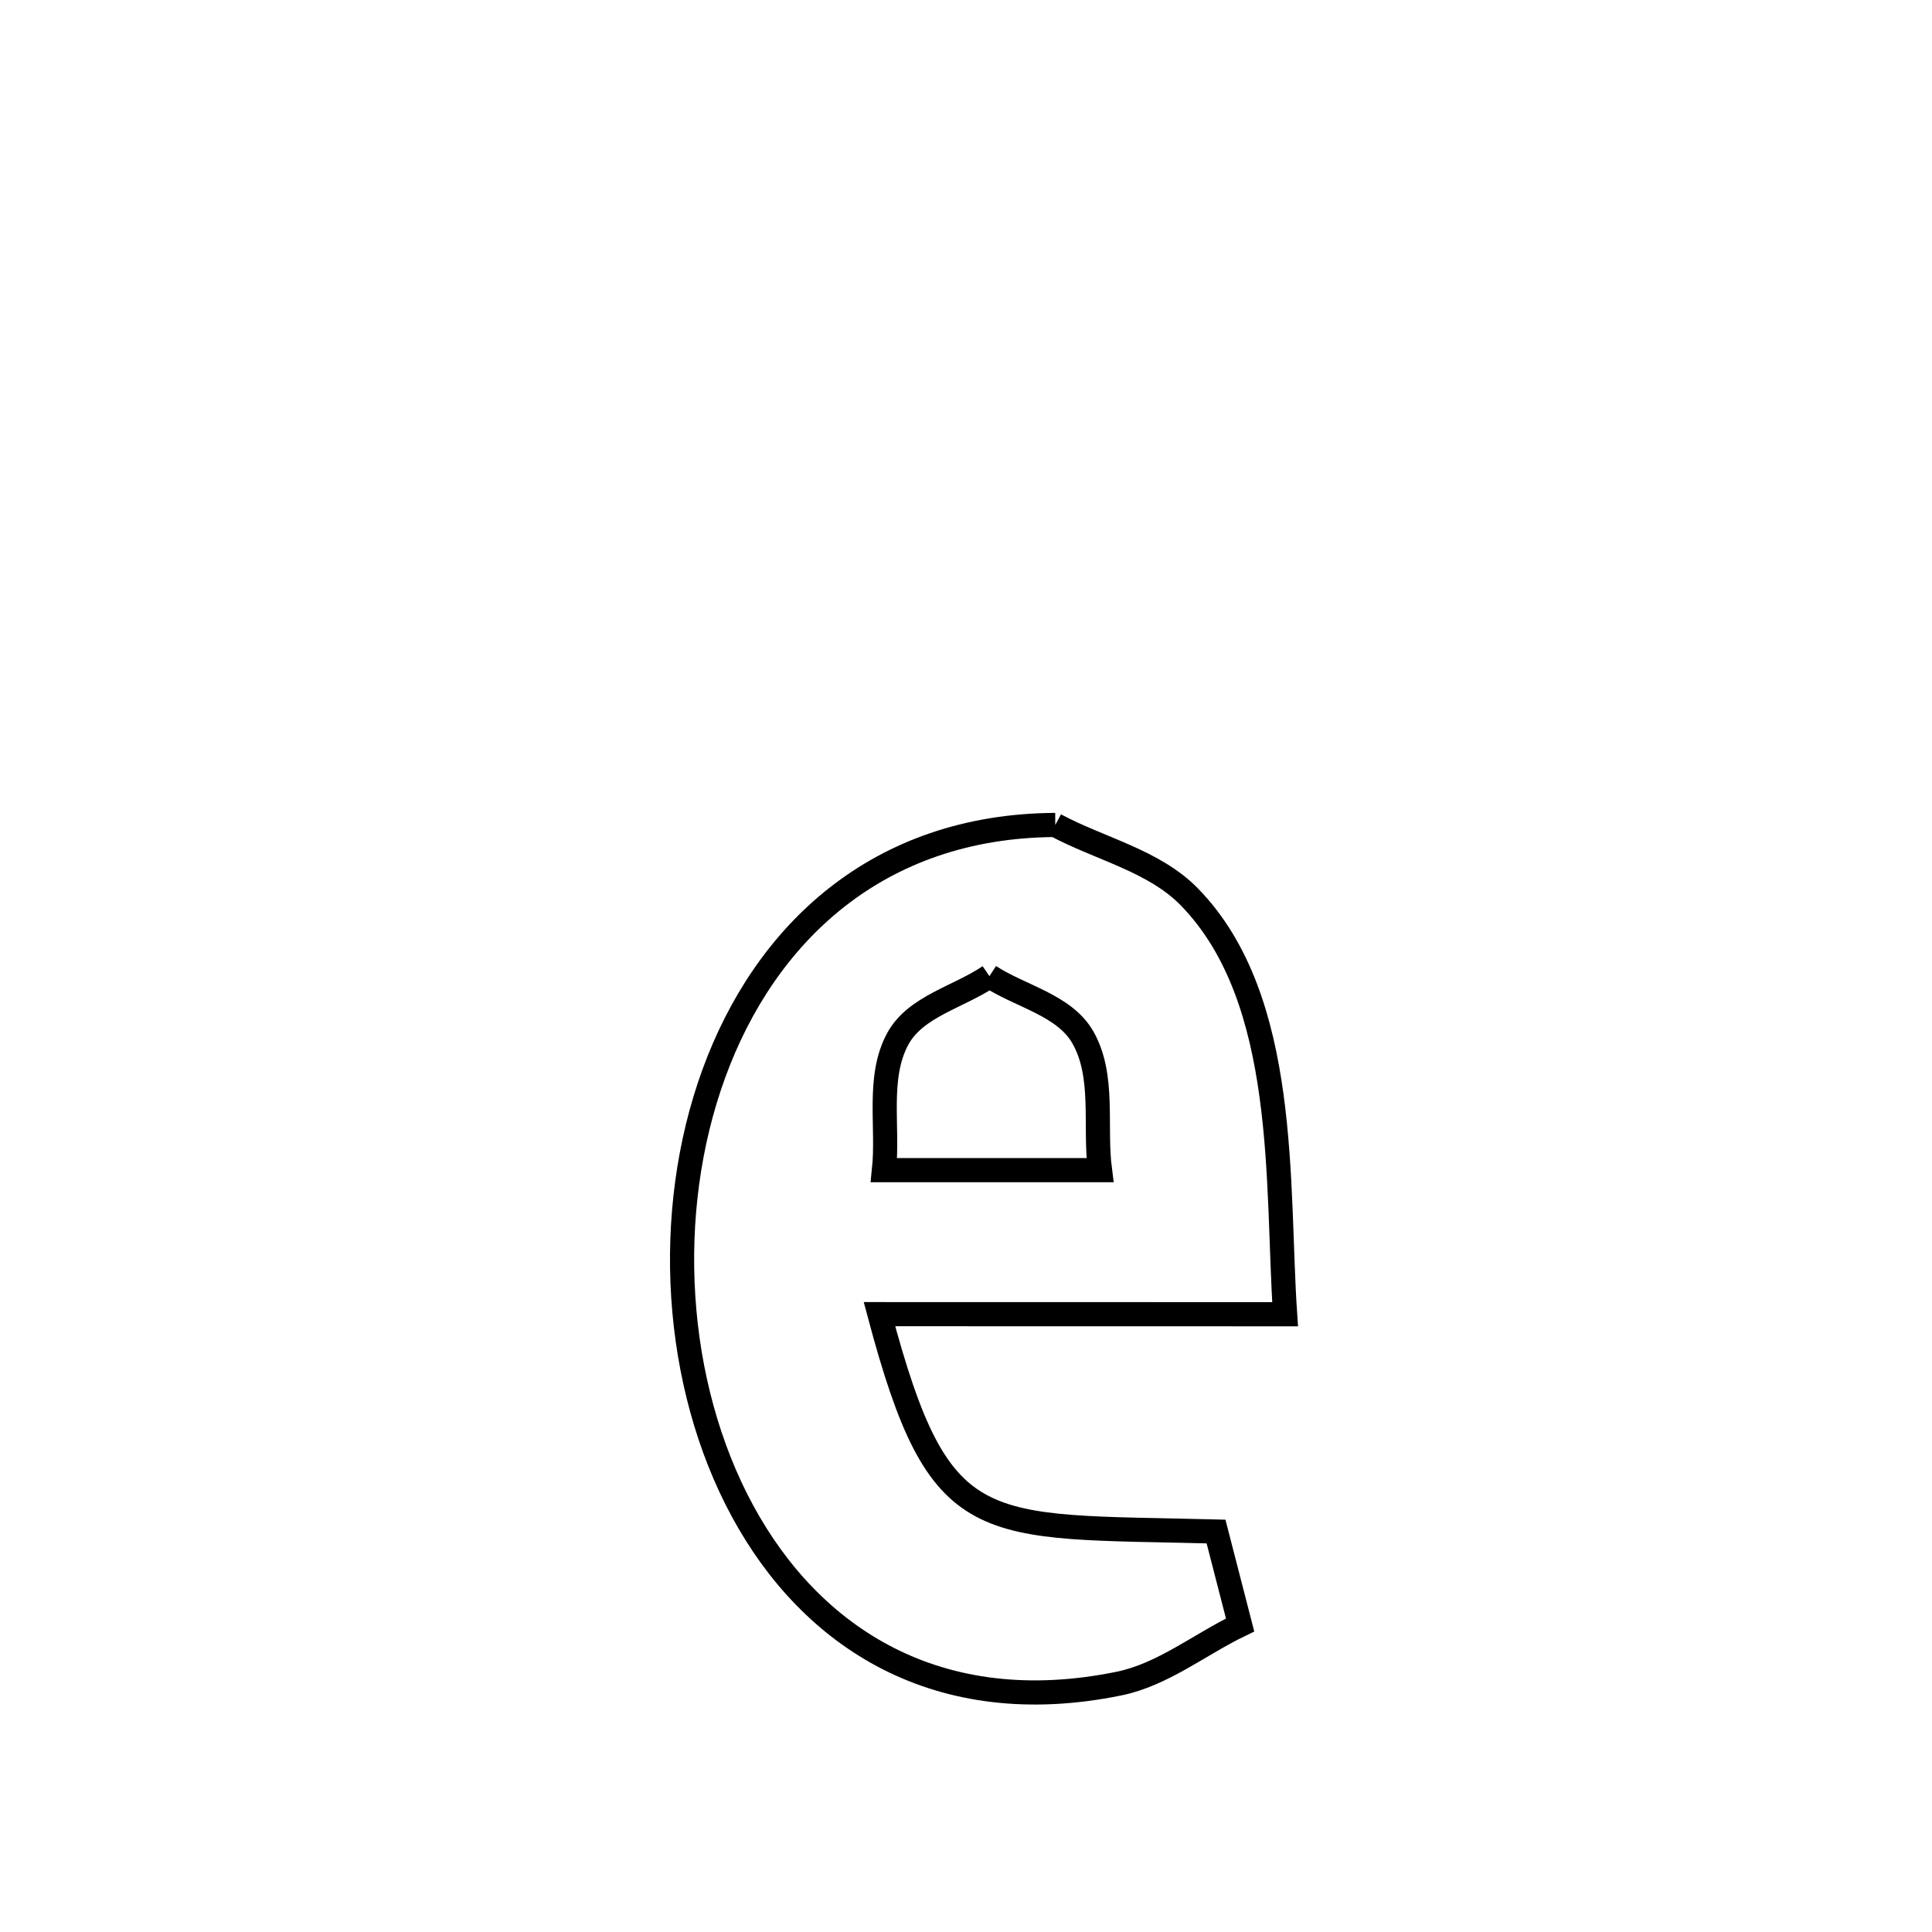 <svg xmlns="http://www.w3.org/2000/svg" viewBox="0.0 0.0 24.0 24.0" height="200px" width="200px"><path fill="none" stroke="black" stroke-width=".3" stroke-opacity="1.0"  filling="0" d="M13.109 10.248 L13.109 10.248 C13.664 10.546 14.334 10.691 14.774 11.141 C16.02 12.416 15.855 14.724 15.964 16.326 L15.964 16.326 C14.285 16.326 12.605 16.325 10.925 16.325 L10.925 16.325 C11.679 19.154 12.162 18.949 15.106 19.025 L15.106 19.025 C15.206 19.412 15.305 19.799 15.405 20.186 L15.405 20.186 C14.903 20.428 14.446 20.802 13.901 20.914 C11.652 21.374 10.077 20.346 9.223 18.769 C8.369 17.193 8.235 15.069 8.868 13.335 C9.5 11.602 10.899 10.26 13.109 10.248 L13.109 10.248"></path>
<path fill="none" stroke="black" stroke-width=".3" stroke-opacity="1.0"  filling="0" d="M12.291 12.126 L12.291 12.126 C12.678 12.379 13.223 12.485 13.452 12.887 C13.726 13.368 13.593 13.986 13.664 14.536 L13.664 14.536 C12.769 14.536 11.875 14.536 10.981 14.536 L10.981 14.536 C11.038 13.992 10.892 13.384 11.153 12.904 C11.373 12.5 11.912 12.385 12.291 12.126 L12.291 12.126"></path></svg>
